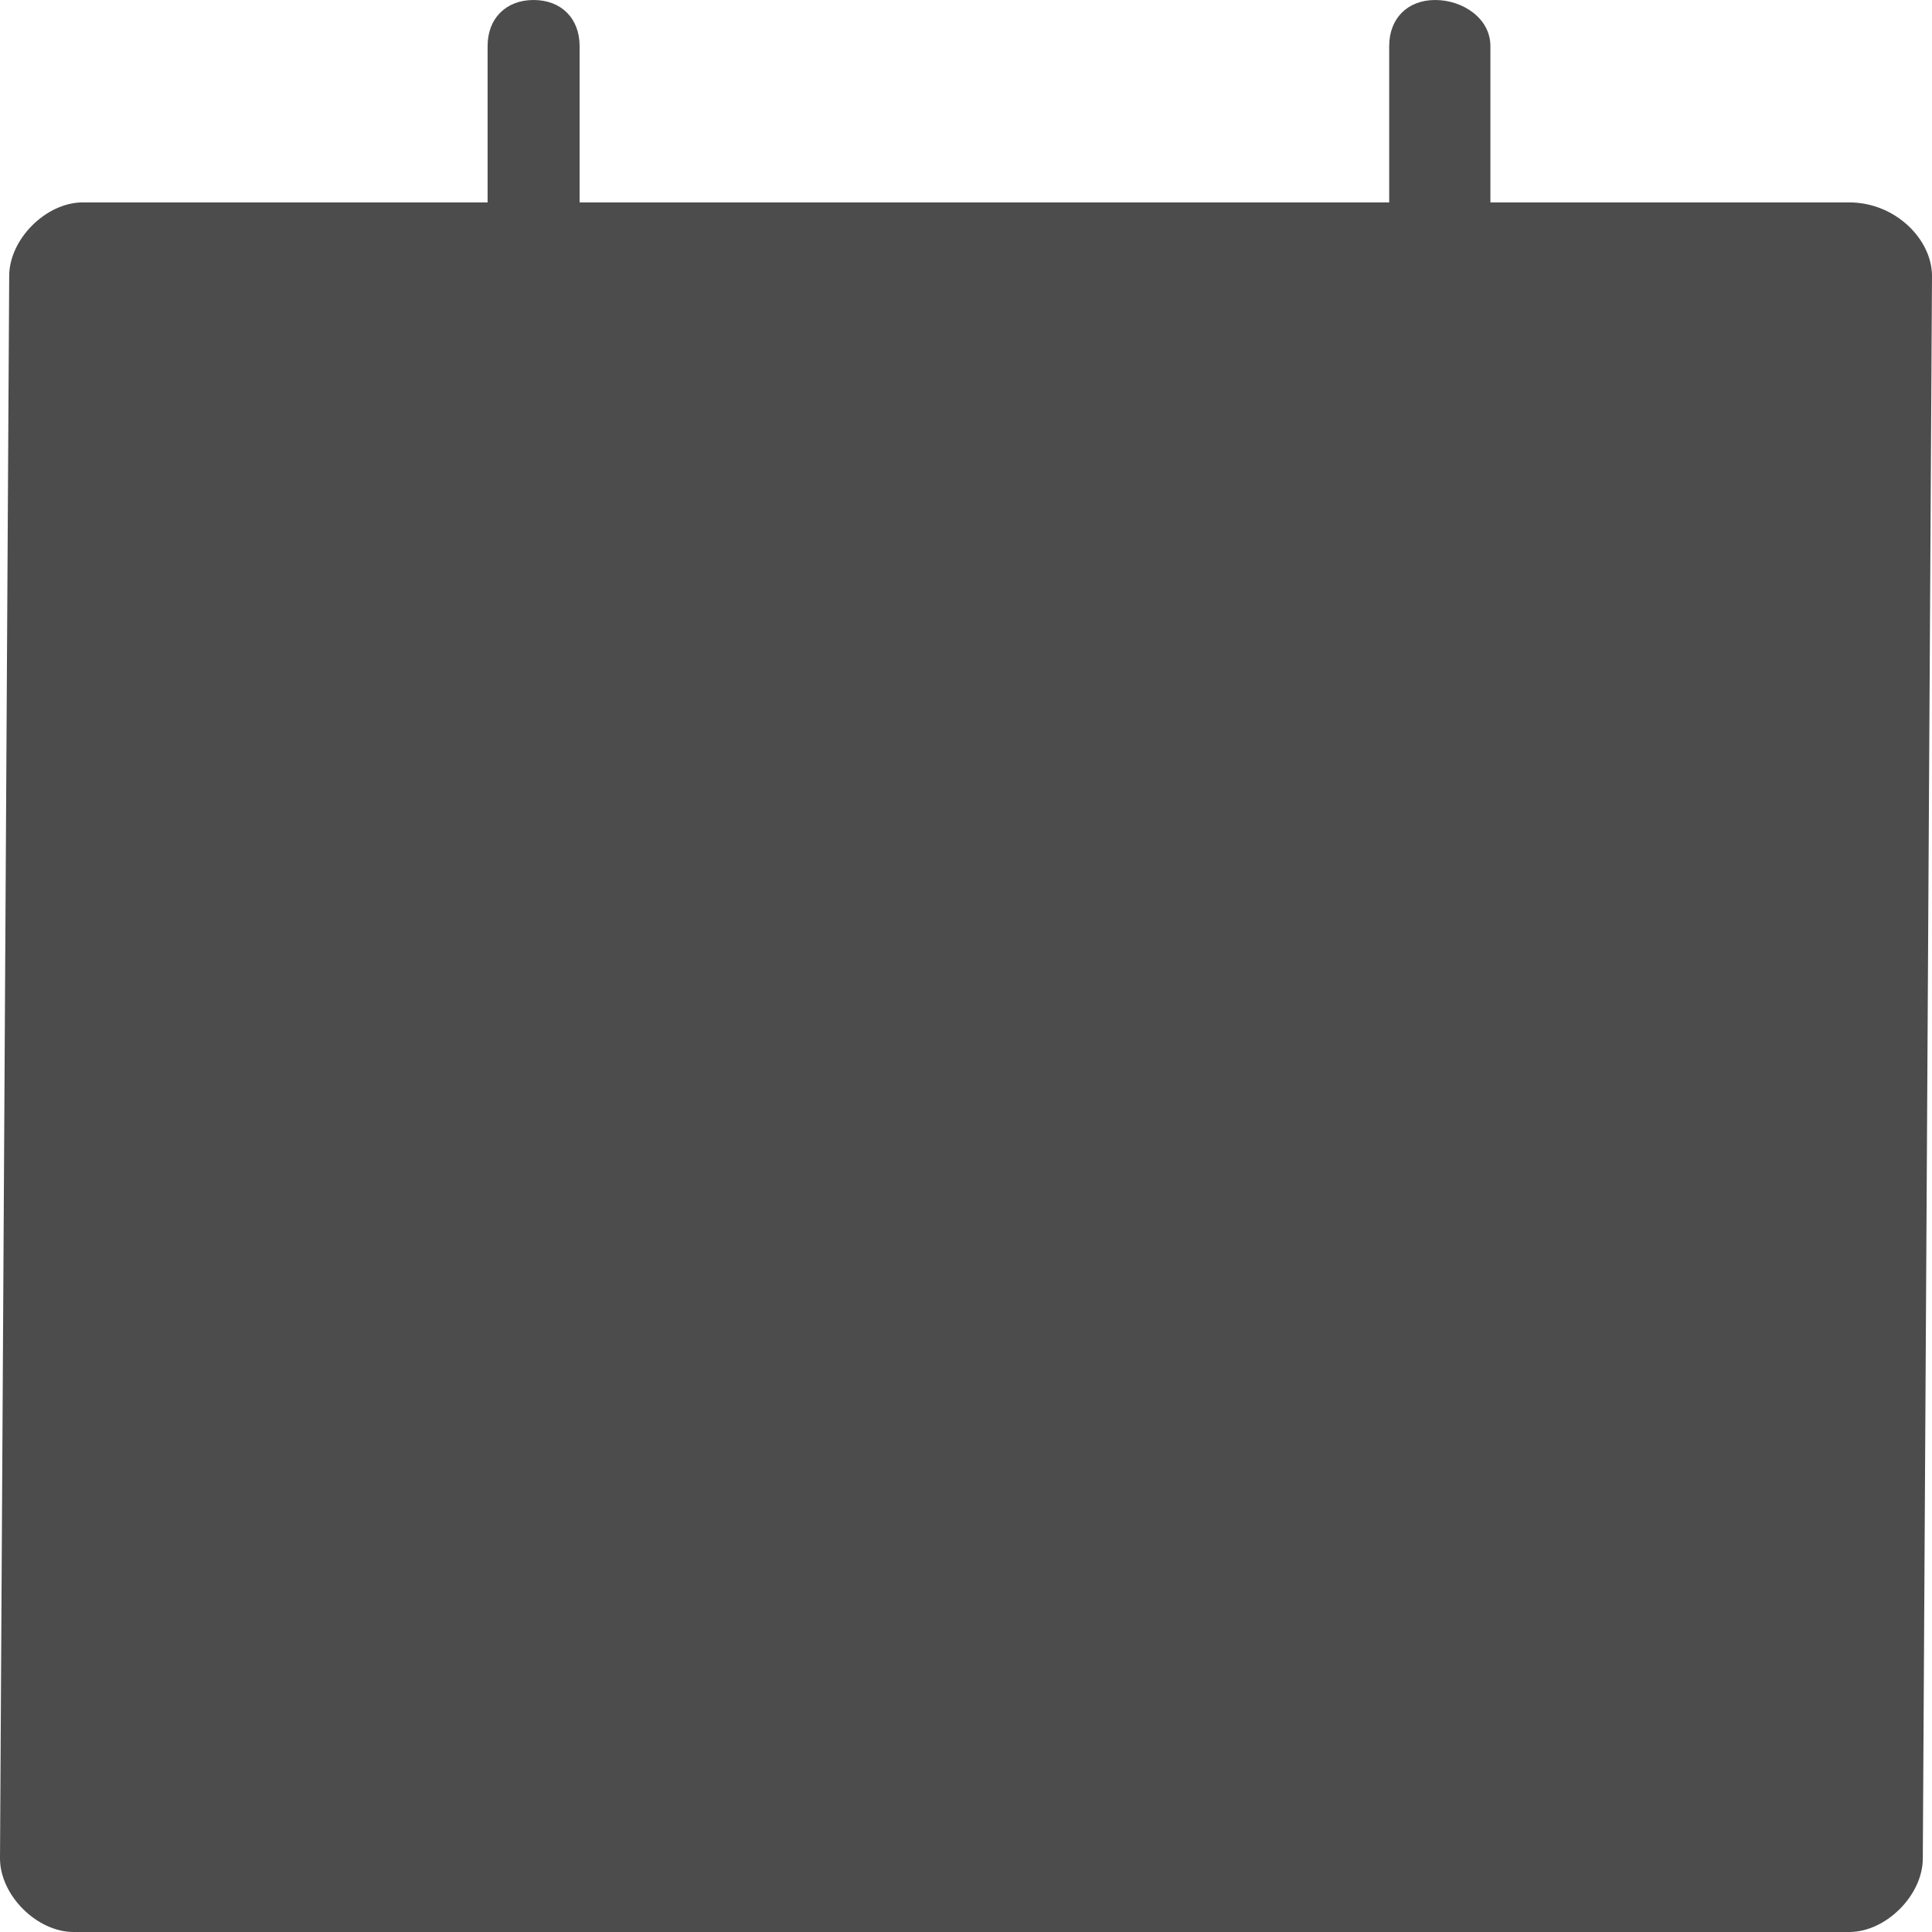 <?xml version="1.0" encoding="utf-8"?>
<!-- Generator: Adobe Illustrator 25.0.1, SVG Export Plug-In . SVG Version: 6.00 Build 0)  -->
<svg version="1.1" id="Warstwa_1" xmlns="http://www.w3.org/2000/svg" xmlns:xlink="http://www.w3.org/1999/xlink" x="0px" y="0px"
	 viewBox="0 0 21 21" style="enable-background:new 0 0 21 21;" xml:space="preserve">
<style type="text/css">
	.st0{fill-rule:evenodd;clip-rule:evenodd;fill:#4D4C4C;}
</style>
<path class="st0" d="M21,3l-0.1,17.2c0,0.4-0.4,0.8-0.8,0.8H0.8C0.4,21,0,20.6,0,20.2L0.1,3c0-0.4,0.4-0.8,0.8-0.8h4.4V0.5
	C5.3,0.2,5.5,0,5.8,0c0.3,0,0.5,0.2,0.5,0.5v1.7h8.8V0.5c0-0.3,0.2-0.5,0.5-0.5c0.3,0,0.6,0.2,0.6,0.5v1.7h3.9C20.6,2.2,21,2.6,21,3
	z"/>
</svg>
